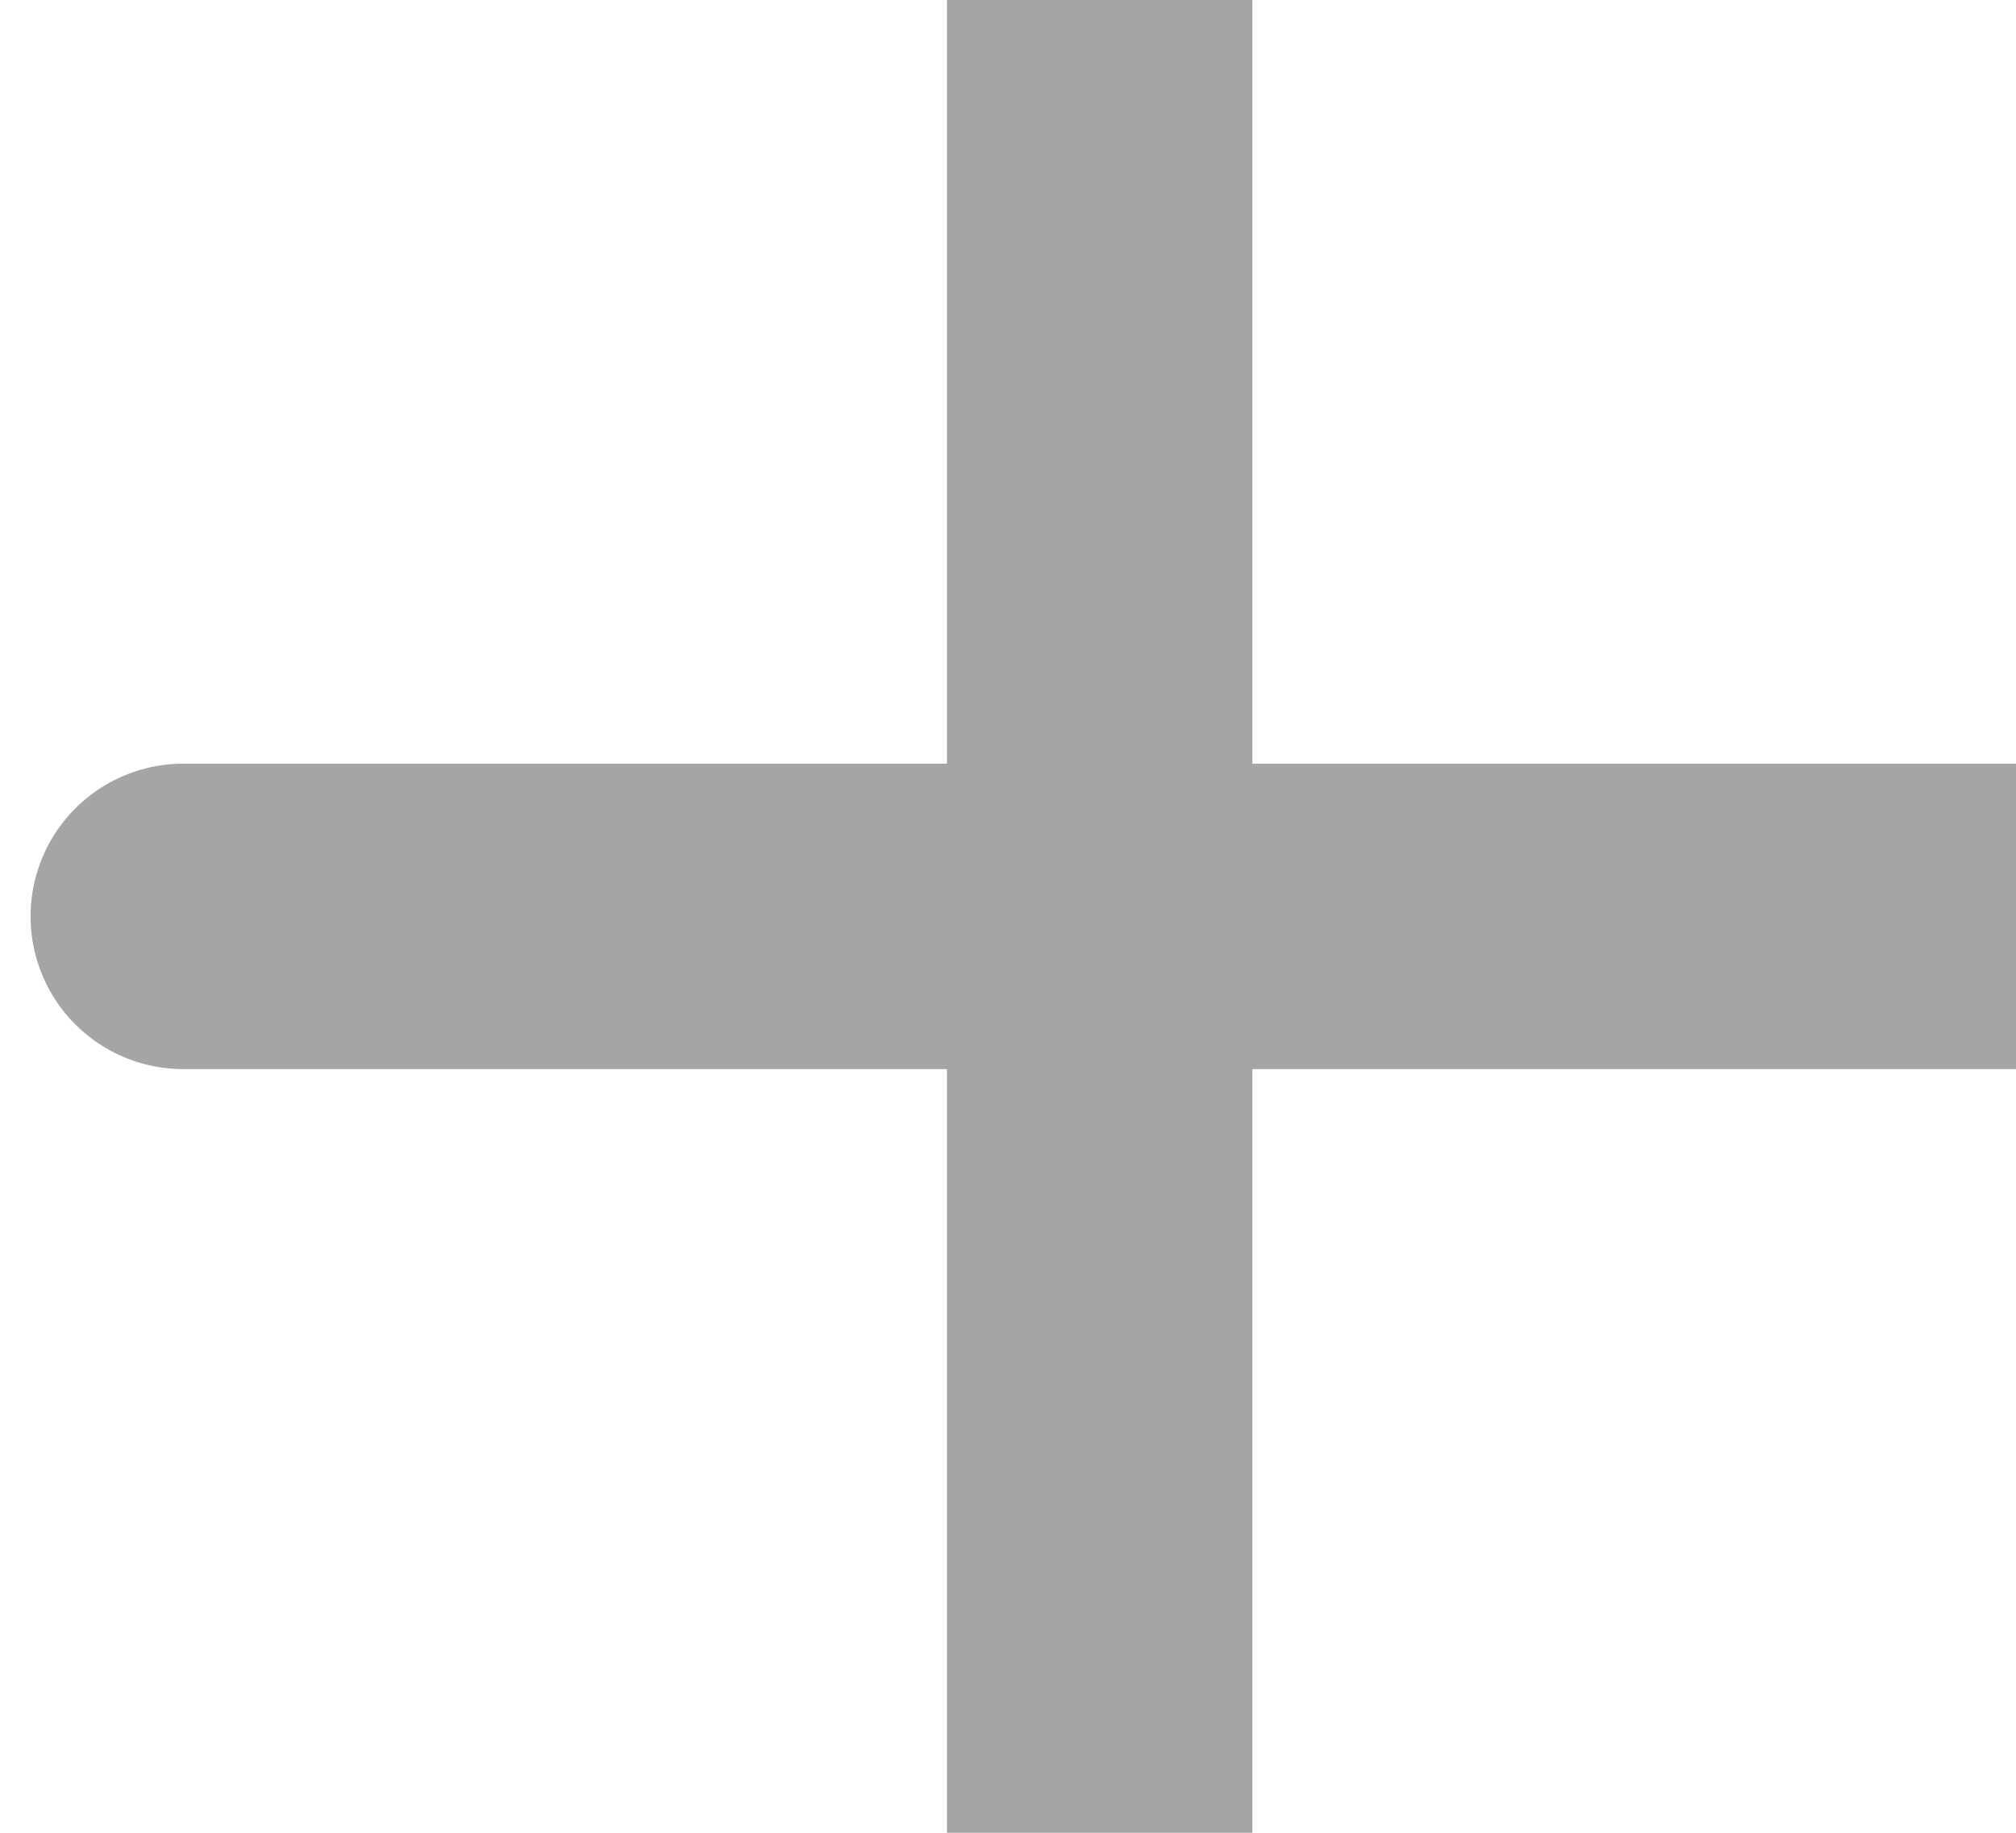 <svg width="22" height="20" viewBox="0 0 22 20" fill="none" xmlns="http://www.w3.org/2000/svg">
<path d="M12 10H2M12 20V10V20ZM12 10V0V10ZM12 10H22H12Z" stroke="#A5A5A5" stroke-width="3.333" stroke-linecap="round"/>
</svg>
